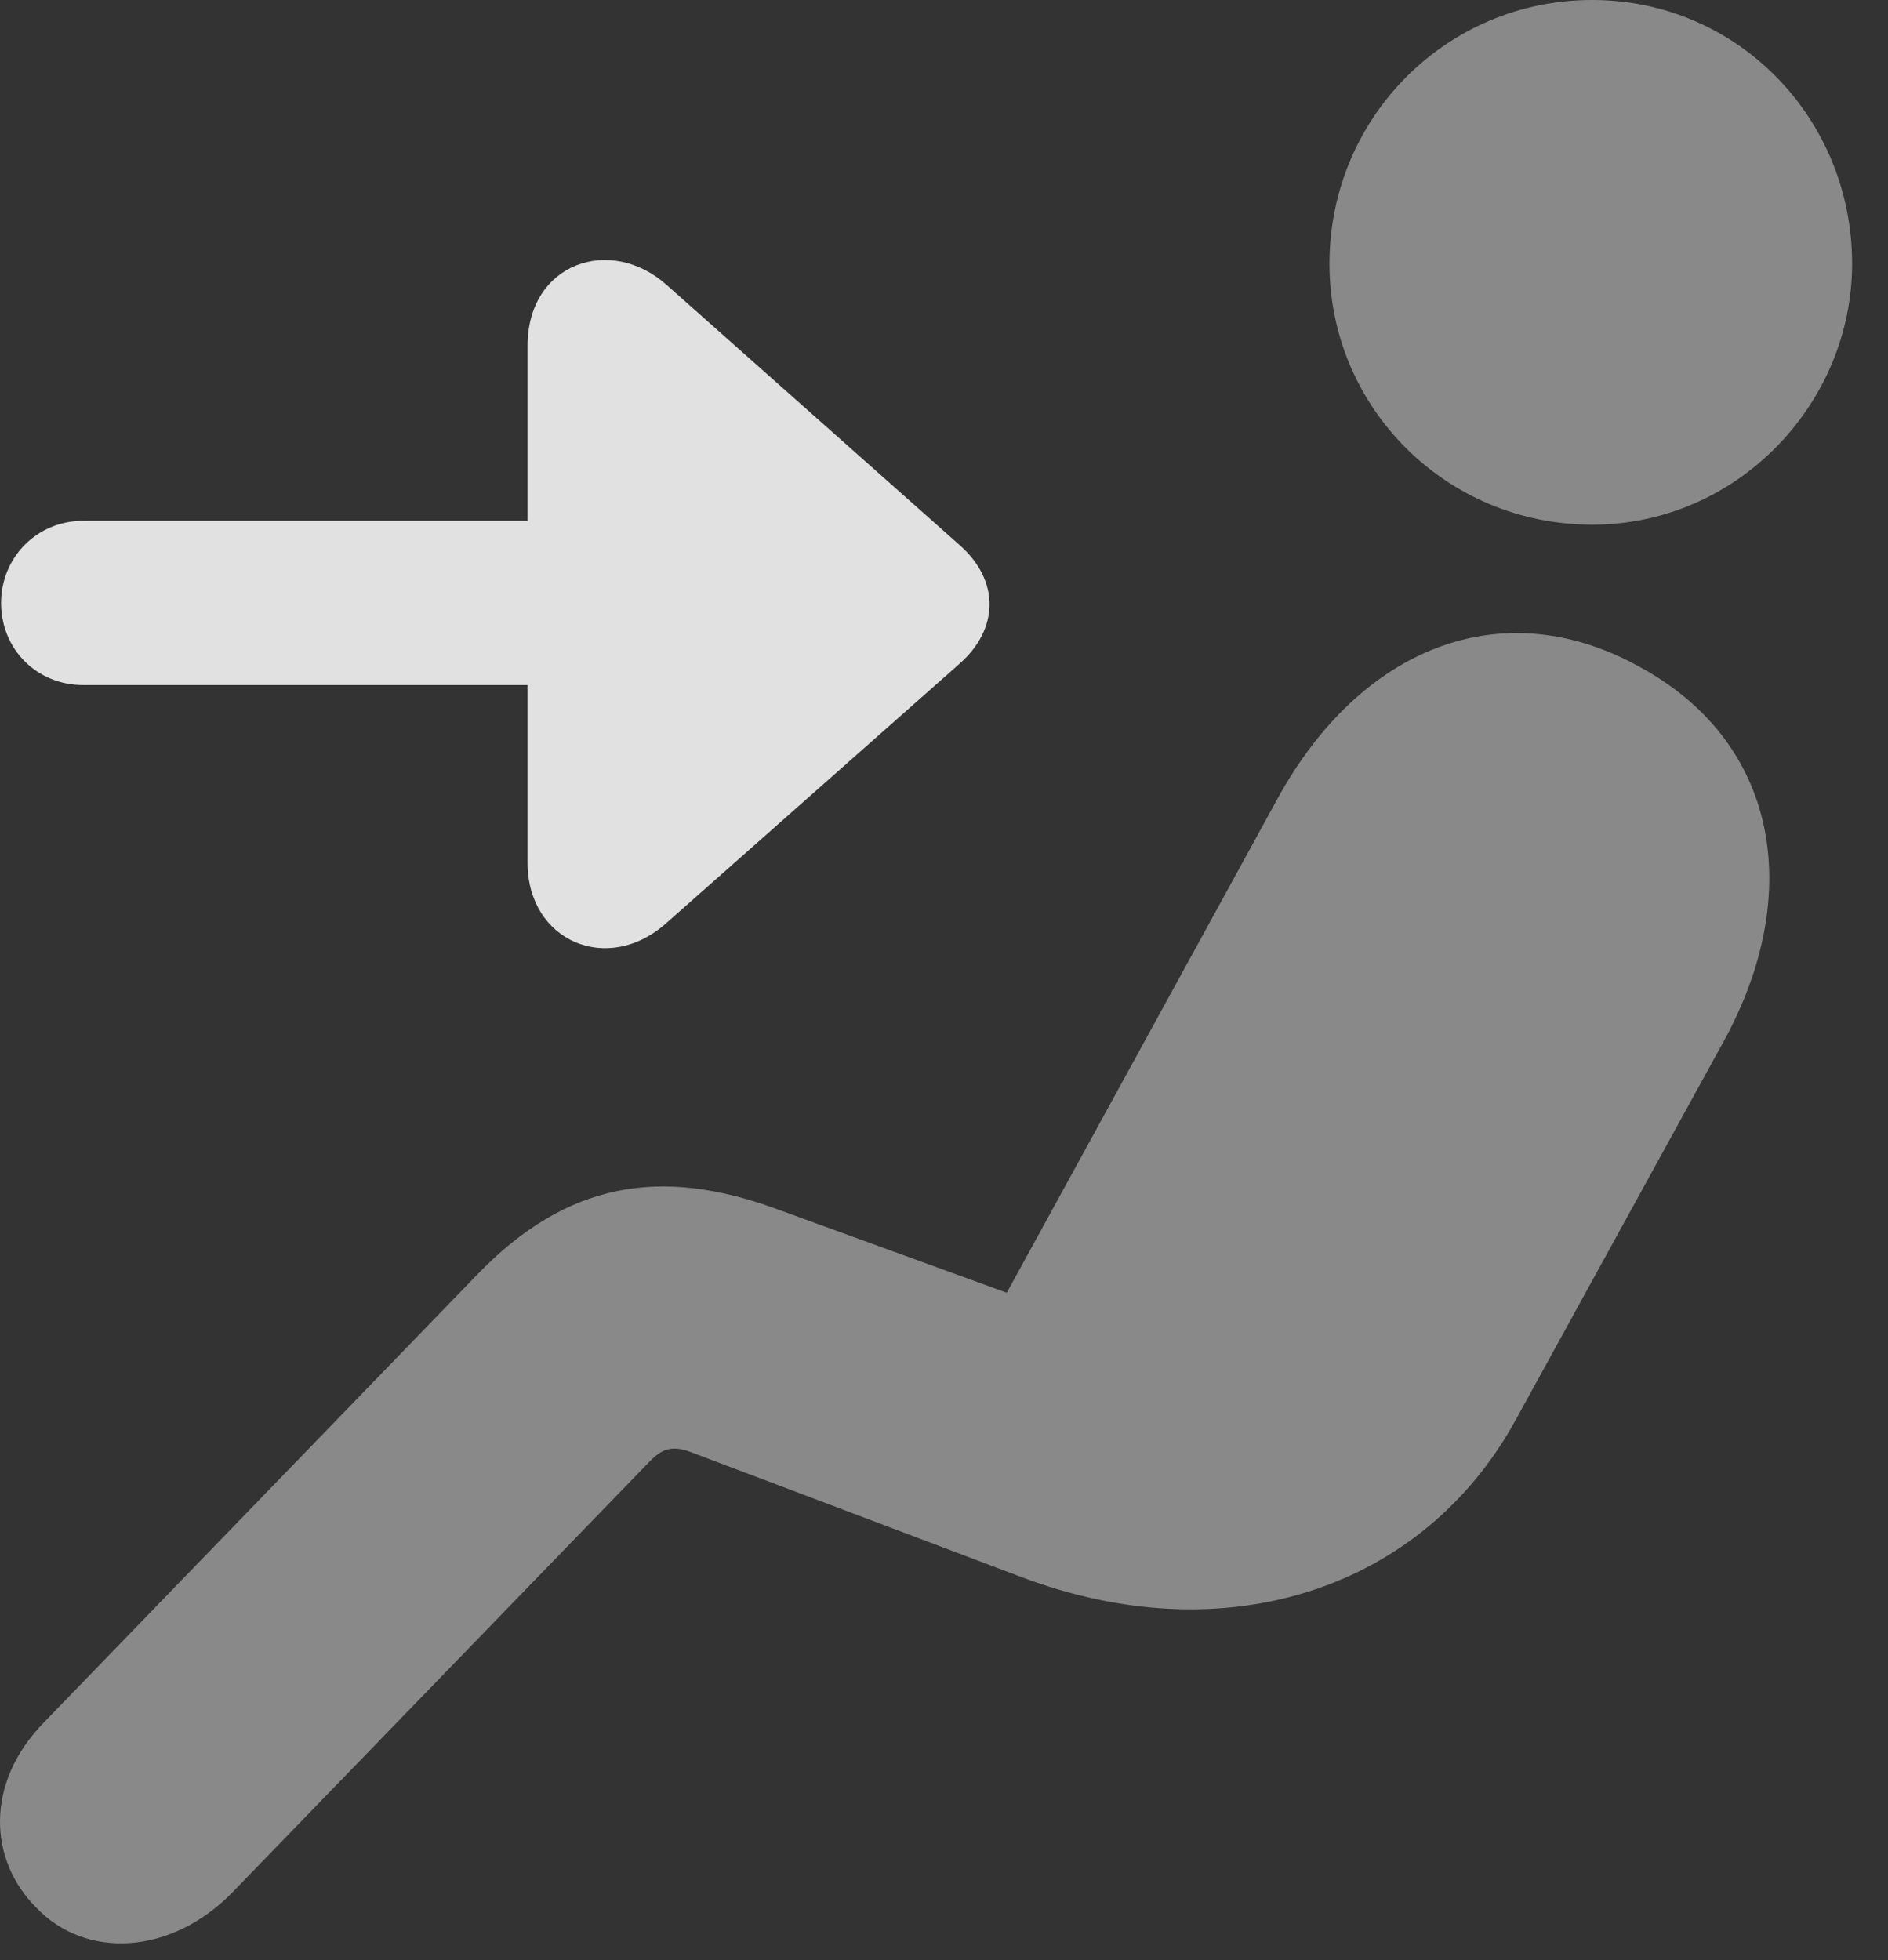 <?xml version="1.0" encoding="UTF-8"?>
<!--Generator: Apple Native CoreSVG 341-->
<!DOCTYPE svg
PUBLIC "-//W3C//DTD SVG 1.1//EN"
       "http://www.w3.org/Graphics/SVG/1.1/DTD/svg11.dtd">
<svg version="1.1" xmlns="http://www.w3.org/2000/svg" xmlns:xlink="http://www.w3.org/1999/xlink" viewBox="0 0 19.085 19.814">
 <rect x="0" y="0" width="19.085" height="19.814" fill="#333333" stroke="none"/>
 <g>
  <rect height="19.814" opacity="0" width="19.085" x="0" y="0"/>
  <path d="M16.095 5.303C17.56 5.303 18.722 4.082 18.722 2.666C18.722 1.191 17.56 0 16.095 0C14.62 0 13.439 1.191 13.439 2.666C13.439 4.121 14.62 5.303 16.095 5.303ZM0.363 19.277C0.861 19.805 1.73 19.766 2.355 19.121L6.554 14.785C6.691 14.639 6.798 14.6 7.013 14.688L10.294 15.928C12.404 16.738 14.386 16.045 15.314 14.365L17.423 10.527C18.244 9.033 17.98 7.49 16.554 6.729C15.177 5.977 13.751 6.543 12.912 8.076L10.177 13.066L7.843 12.217C6.691 11.797 5.734 11.934 4.816 12.891L0.451 17.402C-0.165 18.027-0.106 18.809 0.363 19.277Z" fill="white" fill-opacity="0.425"/>
  <path d="M5.333 8.721C5.333 9.512 6.144 9.863 6.74 9.326L9.699 6.709C10.099 6.357 10.109 5.869 9.699 5.508L6.74 2.881C6.173 2.373 5.333 2.656 5.333 3.496ZM0.841 5.264C0.372 5.264 0.011 5.635 0.011 6.094C0.011 6.562 0.372 6.924 0.841 6.924L7.394 6.924C7.863 6.924 8.234 6.562 8.234 6.094C8.234 5.635 7.863 5.264 7.394 5.264Z" fill="white" fill-opacity="0.85"/>
 </g>
</svg>
